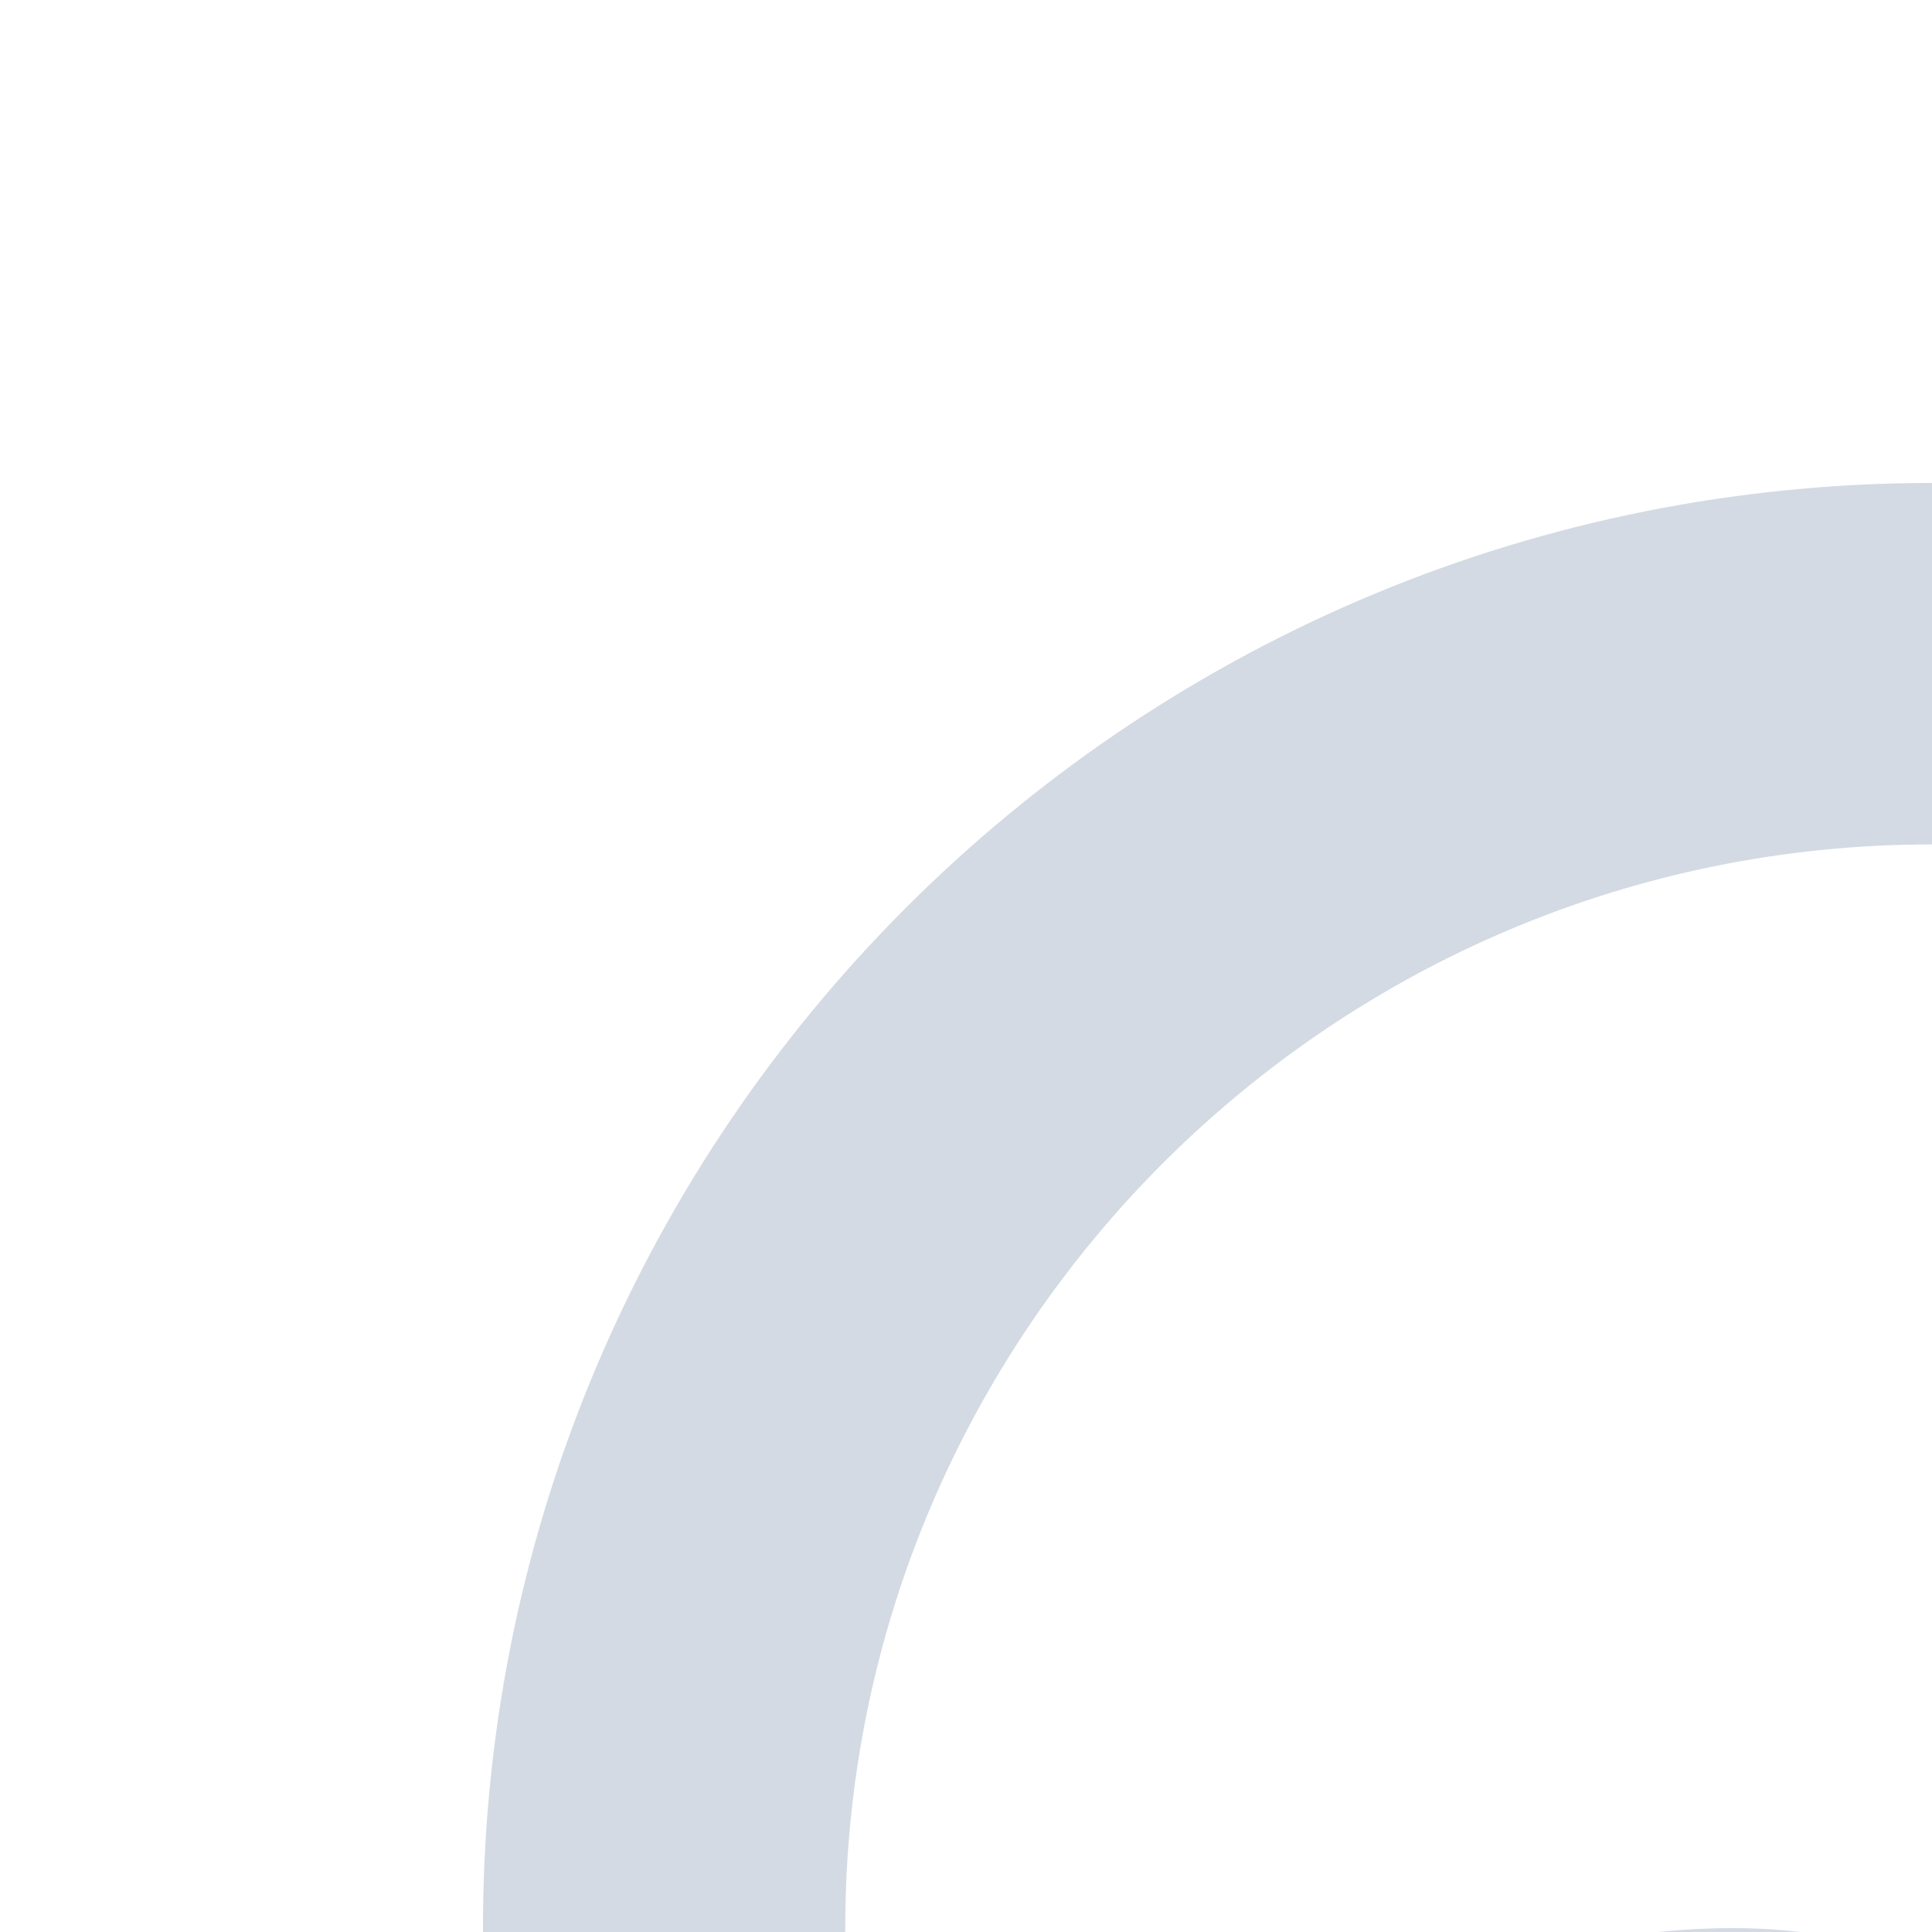 <svg xmlns="http://www.w3.org/2000/svg" width="16" height="16" version="1">
 <g id="22-22-cantata" transform="translate(32,10)">
  <rect style="opacity:0.001" width="16" height="16" x="0" y="0" rx=".582" ry=".688"/>
  <path style="fill:#d3dae3" d="M 10.811,2.981 A 8,8 0 0 0 3,11.024 8,8 0 0 0 19,11.024 8,8 0 0 0 10.811,2.981 Z M 11,4.979 c 3.308,0 6,2.692 6,6 0,3.308 -2.692,6 -6,6 -3.308,0 -6,-2.692 -6,-6 0,-3.308 2.692,-6 6,-6 z m 0.4,1 C 11,5.979 11,6.397 11,6.397 v 4.789 c -0.385,-0.136 -0.671,-0.206 -1.1,-0.207 -1.546,0 -2.9,0.895 -2.9,2 0,1.105 1.454,2 3,2 1.546,0 3,-0.895 3,-2 V 7.979 c 0,0 2.267,1.159 1.324,2.023 -0.259,0.149 -0.344,0.378 -0.299,0.578 0.069,0.304 0.44,0.539 0.953,0.32 C 15.75,10.499 16,9.778 16,9.178 c 0,-1.8 -3,-3.199 -4.6,-3.199 z"/>
 </g>
 <g id="cantata">
  <rect style="opacity:0.001" width="16" height="16" x="0" y="0" rx=".847" ry="1.001"/>
  <path style="fill:#d3dae3" d="M 15.716,4.003 C 9.175,4.158 3.963,9.51 4,16.036 4.003,22.644 9.375,28 16,28 c 6.625,0 11.997,-5.356 12,-11.964 C 28.038,9.289 22.479,3.844 15.716,4.003 Z M 16,6.993 c 4.963,0 9,4.027 9,8.976 0,4.95 -4.037,8.976 -9,8.976 -4.963,0 -9,-4.027 -9,-8.976 0,-4.95 4.037,-8.976 9,-8.976 z m 0.601,1.996 C 16.001,8.989 16,9.614 16,9.614 v 6.664 c -0.577,-0.204 -1.006,-0.309 -1.649,-0.31 -2.32,0 -4.351,1.34 -4.351,2.992 0,1.652 2.18,2.992 4.5,2.992 2.32,0 4.5,-1.34 4.5,-2.992 v -6.98 c 0,0 2.982,1.233 1.567,2.527 -0.389,0.222 -0.516,0.566 -0.448,0.865 0.104,0.454 0.66,0.806 1.43,0.479 1.157,-0.601 1.532,-1.68 1.532,-2.577 0,-2.693 -4.08,-4.286 -6.48,-4.286 z"/>
 </g>
</svg>
